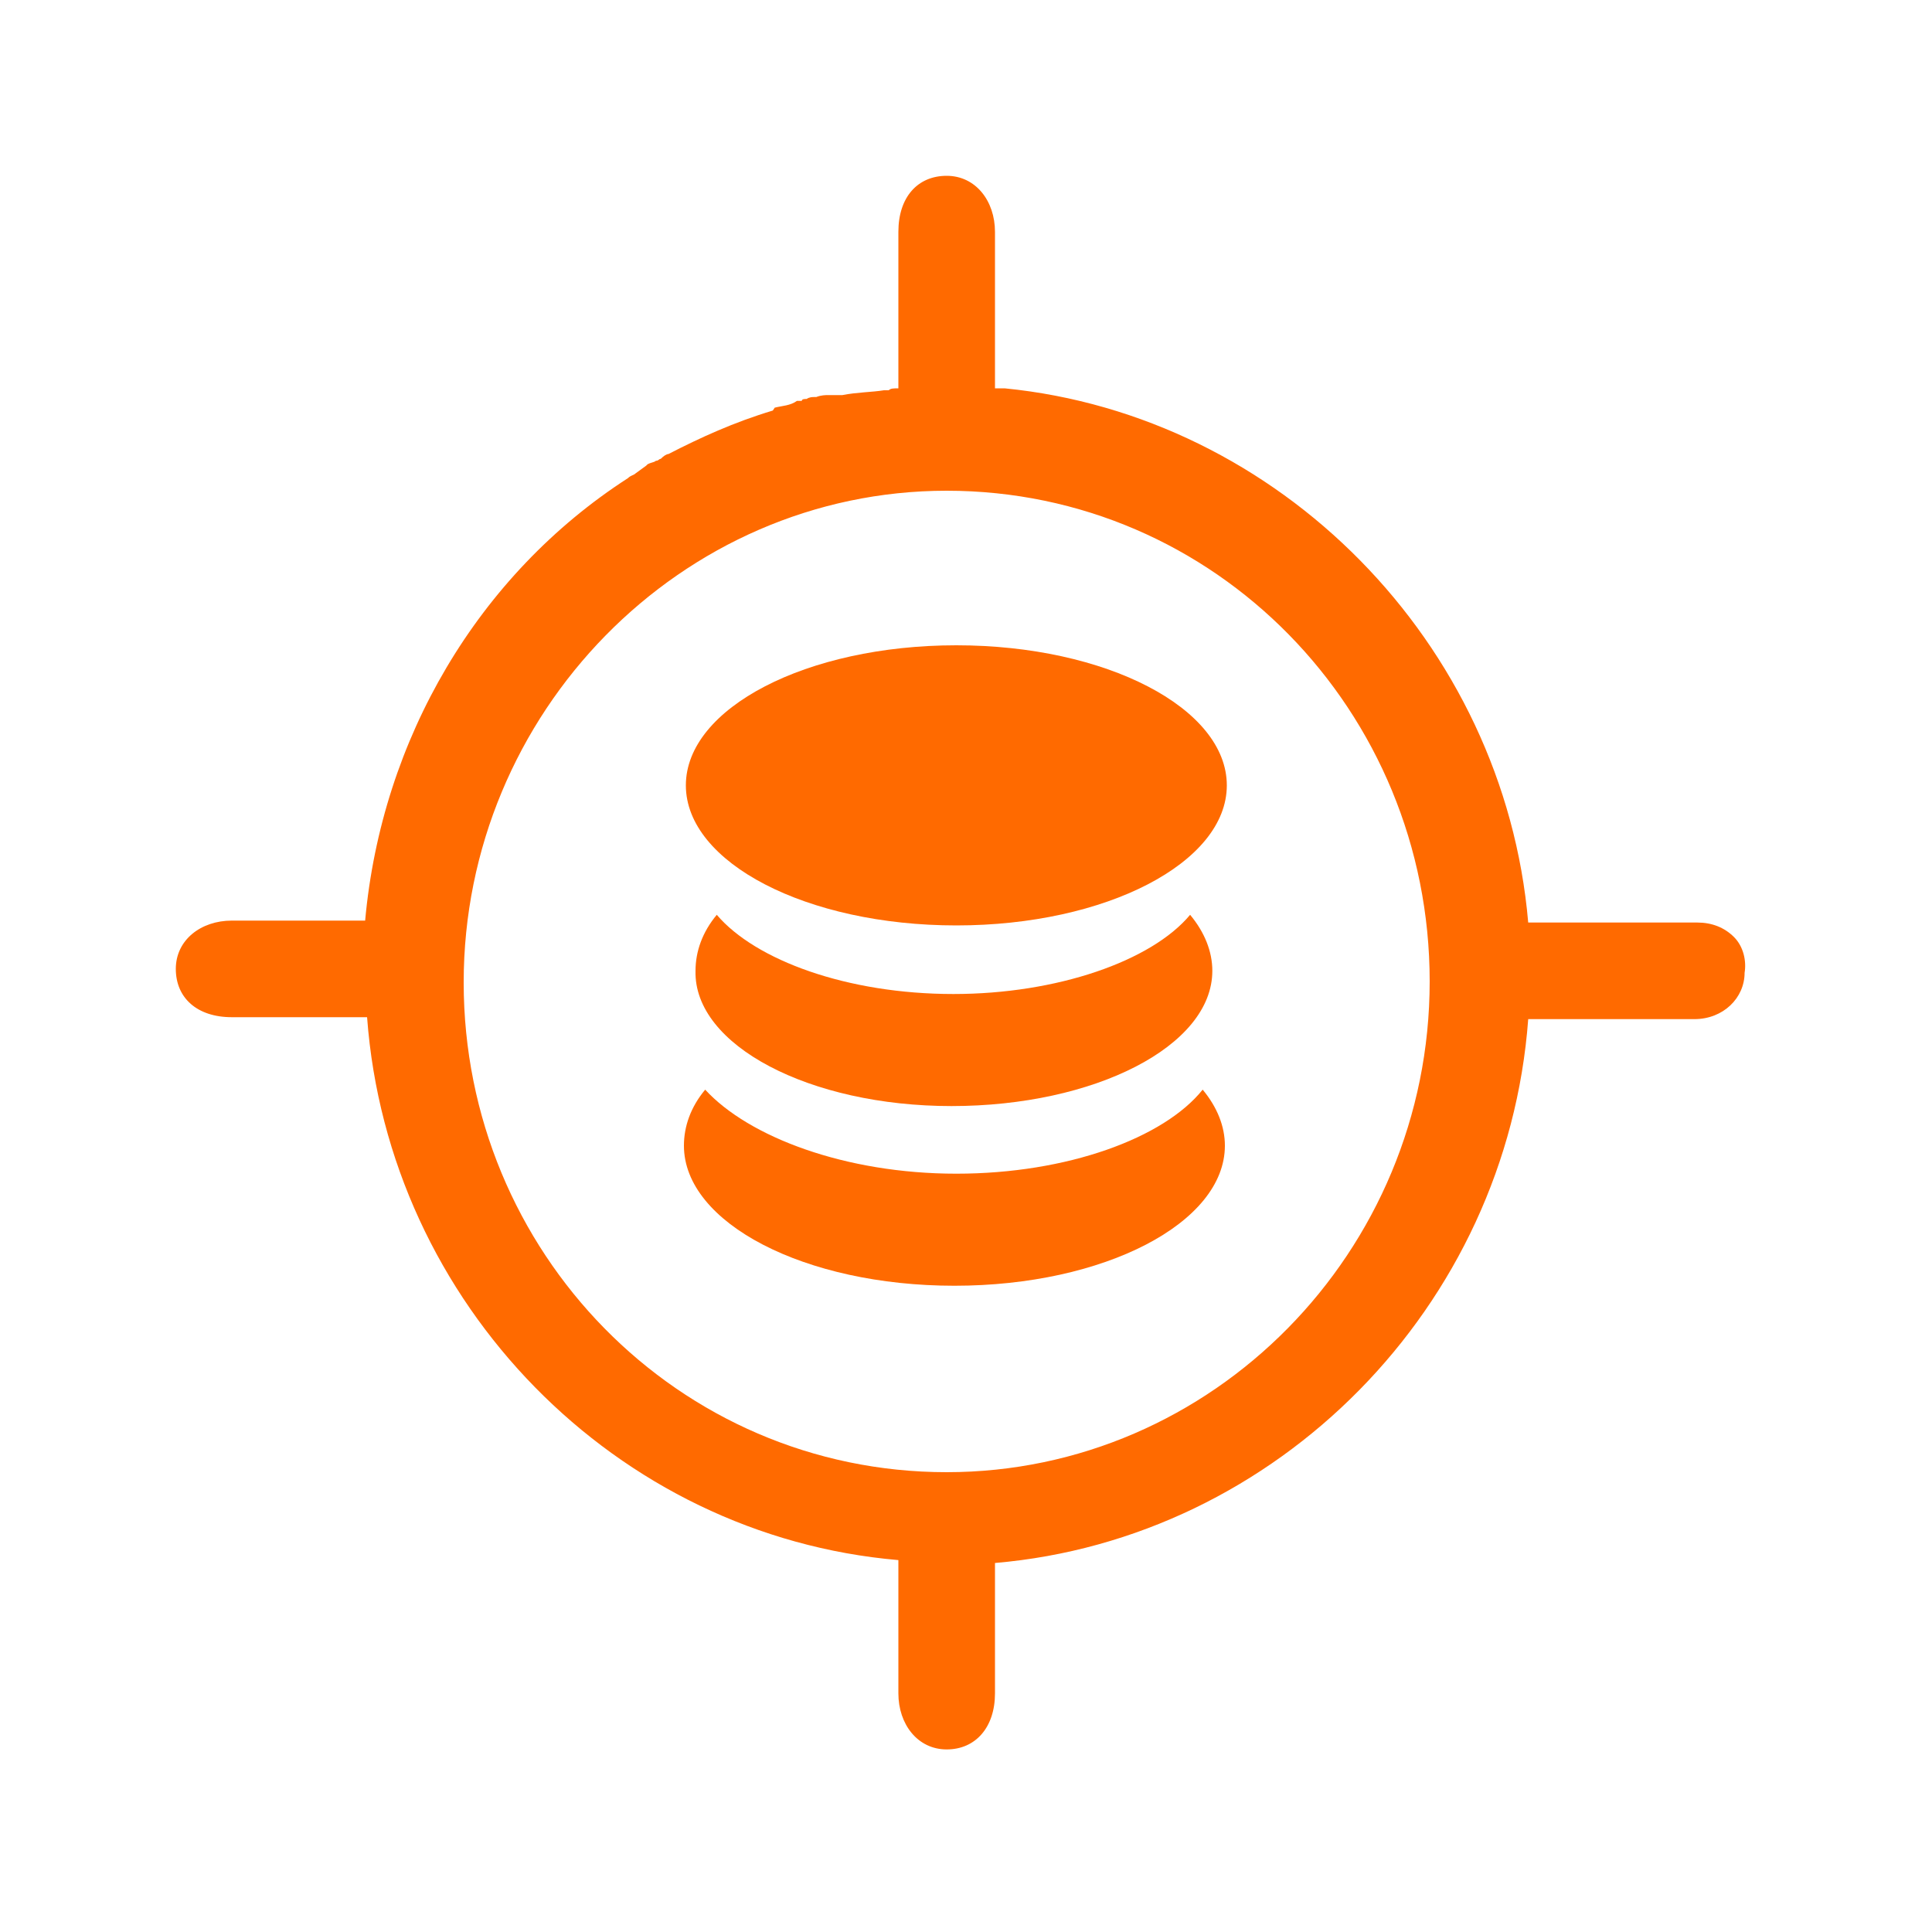 <svg class="icon" style="width: 1em;height: 1em;vertical-align: middle;fill: currentColor;overflow: hidden;" viewBox="0 0 1024 1024" version="1.1" xmlns="http://www.w3.org/2000/svg"><path d="M504.32 586.24c75.776 0 138.24-31.744 138.24-71.68 0-10.24-4.096-20.48-11.776-29.696-20.48 24.576-70.656 41.984-125.44 41.984-56.32 0-104.96-17.92-125.44-41.984-7.68 9.216-11.264 19.456-11.264 29.696-1.024 39.424 60.416 71.68 135.68 71.68" fill="#FF6A00" /><path d="M506.88 342.016c79.36 0 143.36 33.28 143.36 74.24s-64 74.24-143.36 74.24-143.36-33.28-143.36-74.24 64-74.24 143.36-74.24m0 280.064c-58.88 0-110.08-19.456-133.12-44.544-7.68 9.216-11.264 19.456-11.264 29.696 0 40.96 64 74.24 143.36 74.24s143.36-33.28 143.36-74.24c0-10.24-4.096-20.48-11.776-29.696-20.48 25.6-71.68 44.544-130.56 44.544" fill="#FF6A00" /><path d="M919.04 496.64c-5.12-5.12-11.776-7.68-19.456-7.68h-89.6c-12.8-148.48-132.096-268.8-277.504-283.136h-5.12V122.88c0-16.384-10.24-29.696-25.6-29.696s-25.6 11.264-25.6 29.696v82.944c-2.56 0-4.096 0-5.12 1.024h-2.56c-6.144 1.024-14.336 1.024-22.016 2.56h-7.68c-1.024 0-3.584 0-6.144 1.024h-1.024c-1.024 0-2.56 0-4.096 1.024-1.024 0-2.56 0-2.56 1.024h-2.56c-3.584 2.56-7.68 2.56-11.776 3.584l-1.024 1.536c-20.48 6.144-38.4 14.336-55.296 23.04-1.024 0-2.56 1.024-4.096 2.56-1.024 0-1.024 1.024-2.56 1.024-1.024 1.024-4.096 1.024-5.12 2.56l-5.632 4.096c-1.024 1.024-2.56 1.024-4.096 2.56-79.36 51.2-130.56 138.24-139.264 234.496H122.88c-16.384 0-29.696 10.24-29.696 25.6s11.264 25.6 29.696 25.6h71.68c11.264 152.064 132.096 274.944 281.6 287.744v70.656c0 16.384 10.24 29.696 25.6 29.696s25.6-11.776 25.6-29.696v-69.12c149.504-12.8 271.36-135.68 282.624-288.256h88.064c15.36 0 26.624-11.264 26.624-24.576 1.024-6.144-0.512-13.824-5.632-18.944zM501.76 260.096c142.336 0 256 116.736 256 260.096s-115.2 260.096-256 260.096c-142.336 0-256-116.736-256-259.584s115.2-260.608 256-260.608z" fill="#FF6A00" /></svg>